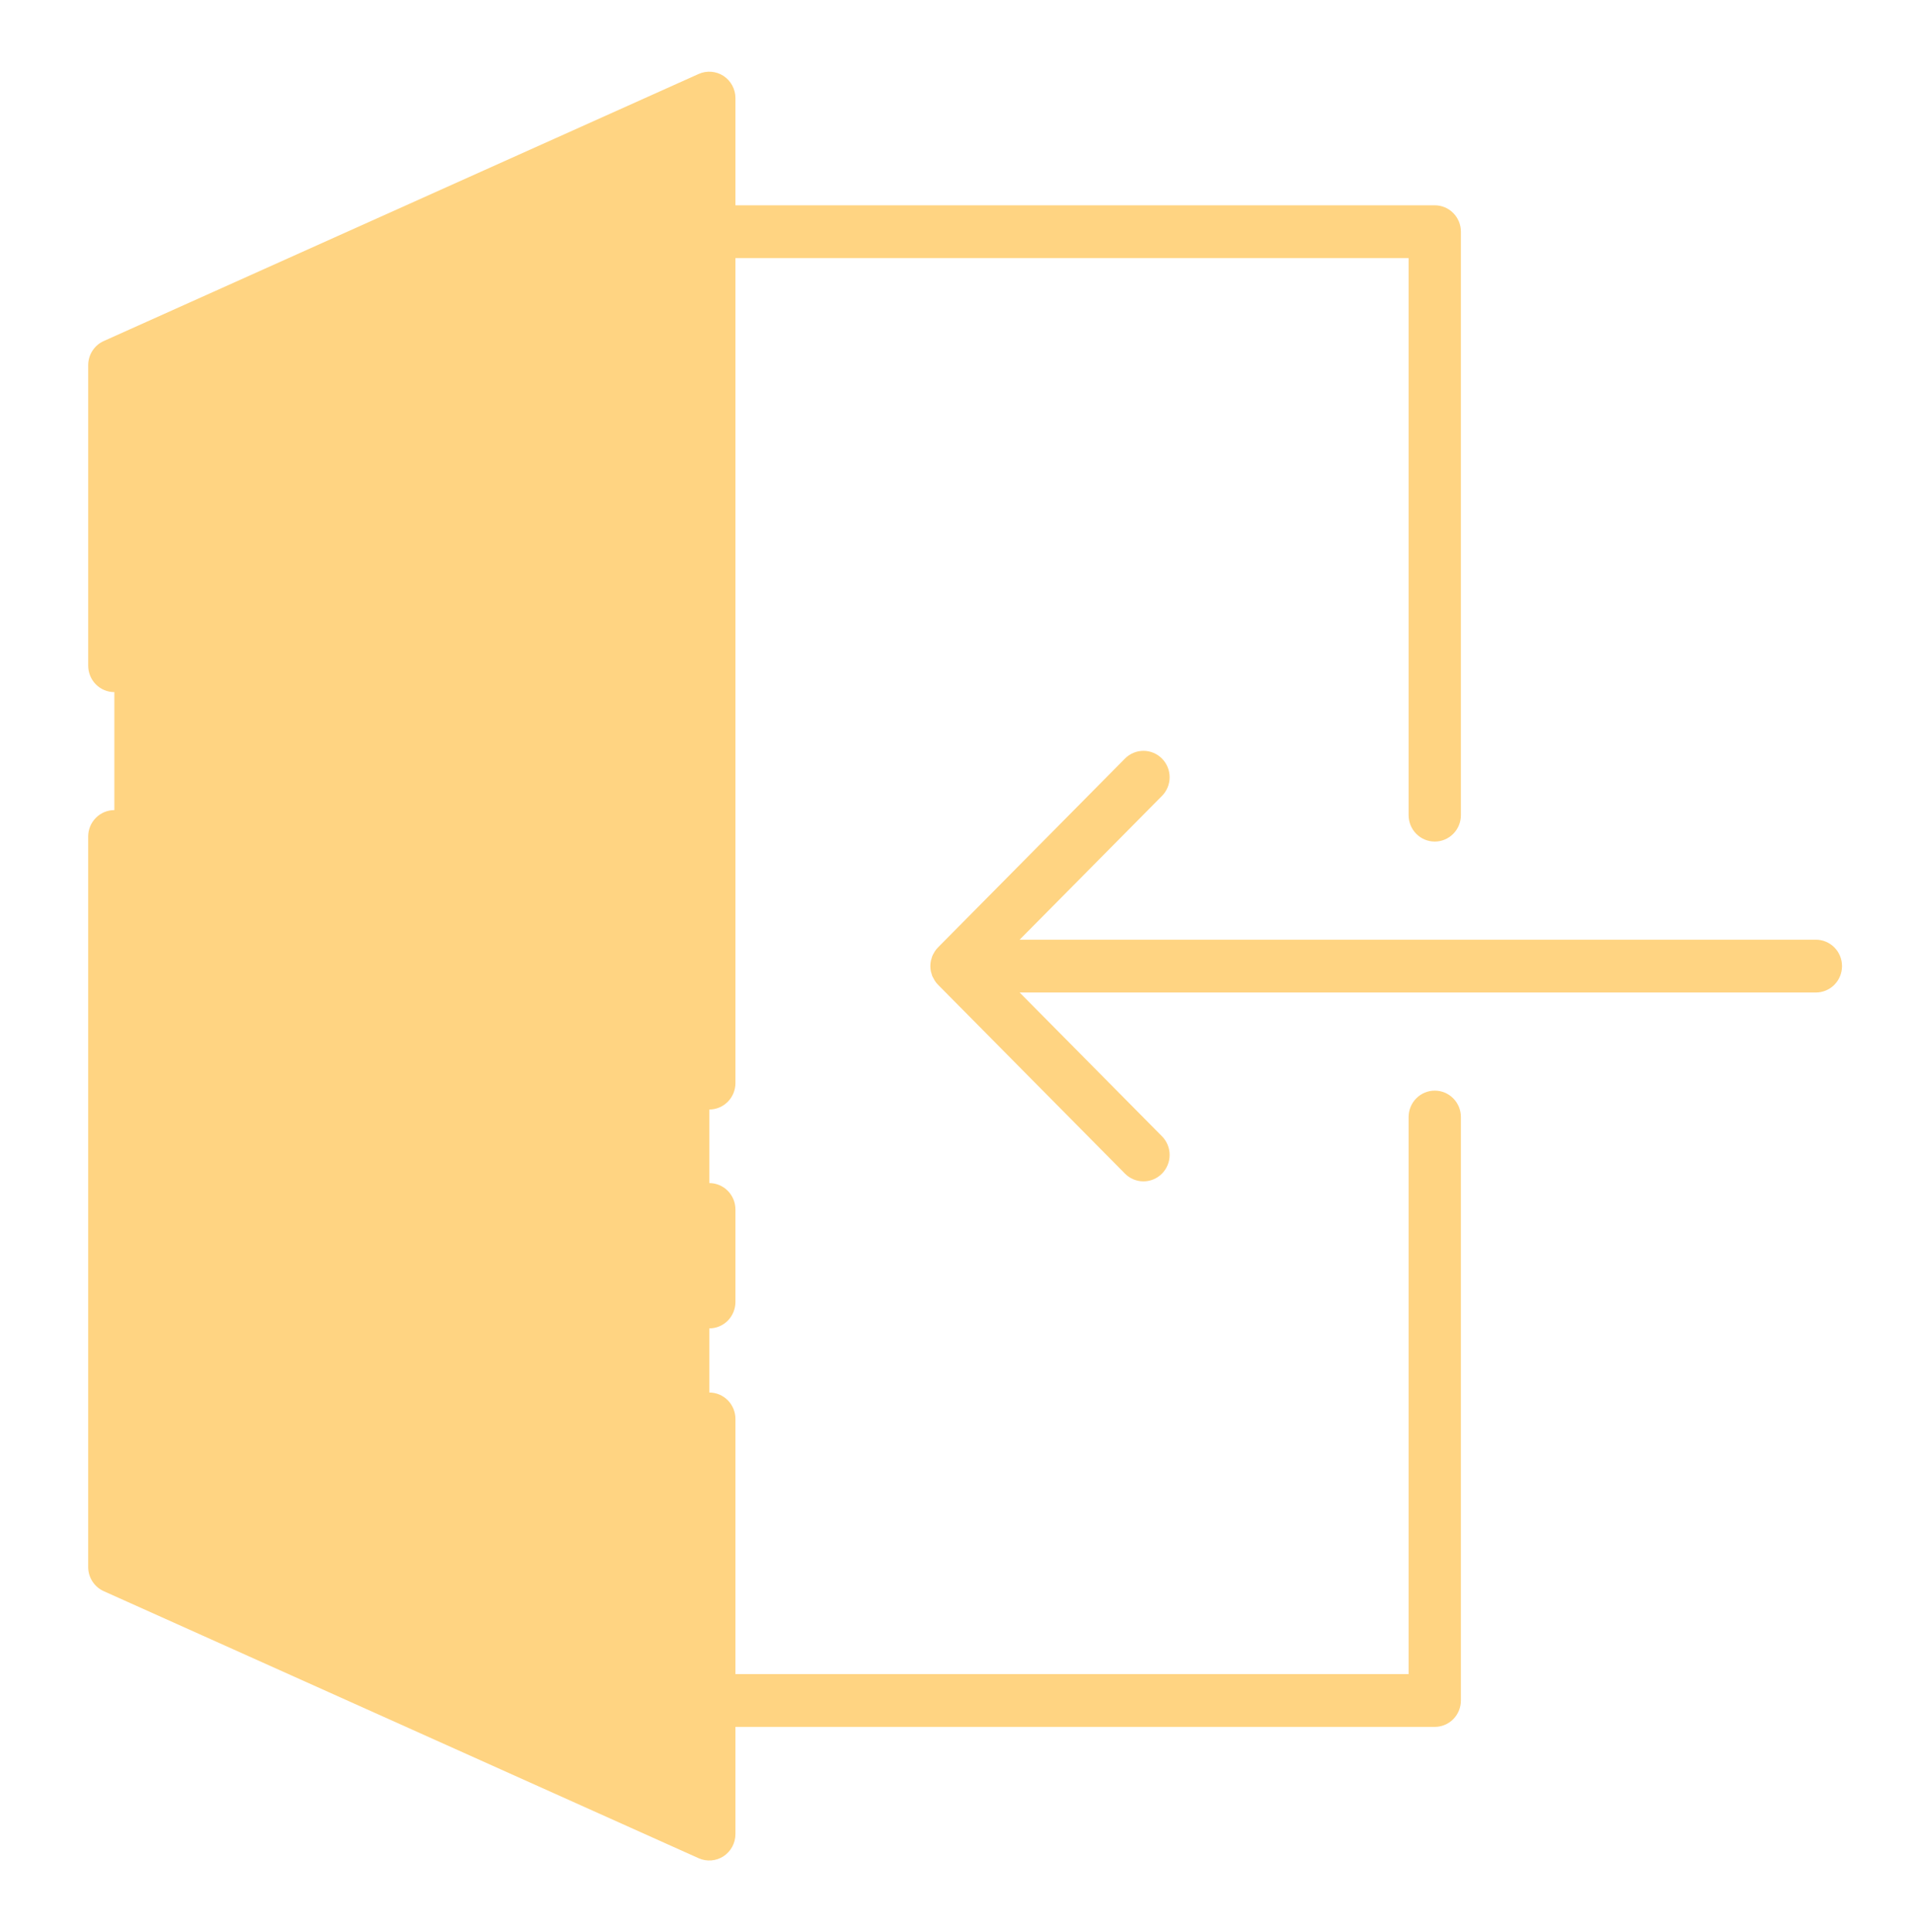 <svg width="99" height="100" viewBox="0 0 99 100" fill="none" xmlns="http://www.w3.org/2000/svg">
<path d="M74.25 89.375H30.483C30.125 89.375 29.78 89.231 29.526 88.975C29.273 88.718 29.13 88.37 29.13 88.008V11.992C29.13 11.63 29.273 11.282 29.526 11.025C29.78 10.769 30.125 10.625 30.483 10.625H74.25C74.609 10.625 74.953 10.769 75.207 11.025C75.461 11.282 75.603 11.63 75.603 11.992V42.188C75.603 42.55 75.461 42.898 75.207 43.154C74.953 43.411 74.609 43.555 74.25 43.555C73.891 43.555 73.547 43.411 73.293 43.154C73.039 42.898 72.897 42.55 72.897 42.188V13.359H31.837V86.641H72.897V57.812C72.897 57.45 73.039 57.102 73.293 56.846C73.547 56.589 73.891 56.445 74.25 56.445C74.609 56.445 74.953 56.589 75.207 56.846C75.461 57.102 75.603 57.45 75.603 57.812V88.008C75.603 88.37 75.461 88.718 75.207 88.975C74.953 89.231 74.609 89.375 74.25 89.375Z" fill="#FFD482"/>
<path d="M36.707 94.922L5.918 81.1V18.9L36.707 5.078V94.922Z" fill="#FFD482"/>
<path d="M93.973 48.633H52.768L60.133 41.193C60.387 40.937 60.53 40.589 60.53 40.226C60.53 39.864 60.387 39.516 60.133 39.259C59.879 39.003 59.535 38.859 59.176 38.859C58.817 38.859 58.473 39.003 58.219 39.259L48.545 49.031C48.481 49.096 48.424 49.167 48.374 49.243C48.355 49.273 48.341 49.305 48.324 49.335C48.27 49.419 48.23 49.512 48.209 49.61C48.197 49.651 48.181 49.688 48.173 49.733C48.138 49.909 48.138 50.091 48.173 50.268C48.181 50.31 48.197 50.346 48.208 50.39C48.22 50.435 48.233 50.479 48.249 50.523C48.272 50.572 48.298 50.619 48.327 50.665C48.344 50.695 48.357 50.728 48.377 50.758C48.427 50.834 48.484 50.905 48.548 50.969L58.219 60.741C58.473 60.997 58.817 61.141 59.176 61.141C59.535 61.141 59.879 60.997 60.133 60.741C60.387 60.484 60.53 60.136 60.53 59.774C60.53 59.411 60.387 59.063 60.133 58.807L52.768 51.367H93.973C94.332 51.367 94.676 51.223 94.93 50.967C95.184 50.71 95.326 50.363 95.326 50C95.326 49.637 95.184 49.29 94.93 49.033C94.676 48.777 94.332 48.633 93.973 48.633Z" fill="#FFD482"/>
<path d="M10.114 75.846C9.754 75.846 9.41 75.702 9.156 75.446C8.903 75.189 8.76 74.841 8.76 74.479V52.084C8.76 51.721 8.903 51.373 9.156 51.117C9.41 50.861 9.754 50.716 10.114 50.716C10.472 50.716 10.817 50.861 11.07 51.117C11.324 51.373 11.467 51.721 11.467 52.084V74.479C11.467 74.841 11.324 75.189 11.07 75.446C10.817 75.702 10.472 75.846 10.114 75.846Z" fill="#FFD482"/>
<path d="M36.707 61.23C36.348 61.23 36.003 61.374 35.749 61.631C35.496 61.887 35.353 62.235 35.353 62.598V67.383C35.353 67.745 35.496 68.093 35.749 68.35C36.003 68.606 36.348 68.75 36.707 68.75C37.066 68.75 37.41 68.606 37.664 68.35C37.917 68.093 38.06 67.745 38.06 67.383V62.598C38.06 62.235 37.917 61.887 37.664 61.631C37.41 61.374 37.066 61.23 36.707 61.23Z" fill="#FFD482"/>
<path d="M37.444 3.931C37.255 3.807 37.038 3.733 36.813 3.715C36.588 3.697 36.363 3.736 36.157 3.828L5.368 17.651C5.128 17.758 4.925 17.934 4.783 18.155C4.64 18.377 4.564 18.636 4.564 18.901V34.453C4.564 34.816 4.707 35.163 4.961 35.42C5.214 35.676 5.559 35.82 5.918 35.82C6.277 35.82 6.621 35.676 6.875 35.42C7.129 35.163 7.271 34.816 7.271 34.453V19.789L35.353 7.181V56.055C35.353 56.417 35.496 56.765 35.749 57.021C36.003 57.278 36.348 57.422 36.707 57.422C37.066 57.422 37.41 57.278 37.664 57.021C37.917 56.765 38.06 56.417 38.06 56.055V5.078C38.06 4.85 38.004 4.626 37.896 4.426C37.788 4.225 37.633 4.055 37.444 3.931Z" fill="#FFD482"/>
<path d="M36.707 72.07C36.348 72.07 36.003 72.214 35.749 72.471C35.496 72.727 35.353 73.075 35.353 73.438V92.819L7.27 80.211V43.295C7.27 42.932 7.128 42.584 6.874 42.328C6.62 42.071 6.276 41.927 5.917 41.927C5.558 41.927 5.214 42.071 4.96 42.328C4.706 42.584 4.563 42.932 4.563 43.295V81.1C4.563 81.365 4.639 81.623 4.782 81.845C4.924 82.067 5.128 82.242 5.367 82.35L36.157 96.172C36.363 96.264 36.589 96.303 36.813 96.285C37.038 96.267 37.255 96.193 37.444 96.069C37.633 95.945 37.789 95.775 37.896 95.574C38.004 95.374 38.06 95.15 38.06 94.922V73.438C38.06 73.075 37.917 72.727 37.664 72.471C37.41 72.214 37.066 72.07 36.707 72.07Z" fill="#FFD482"/>
</svg>
